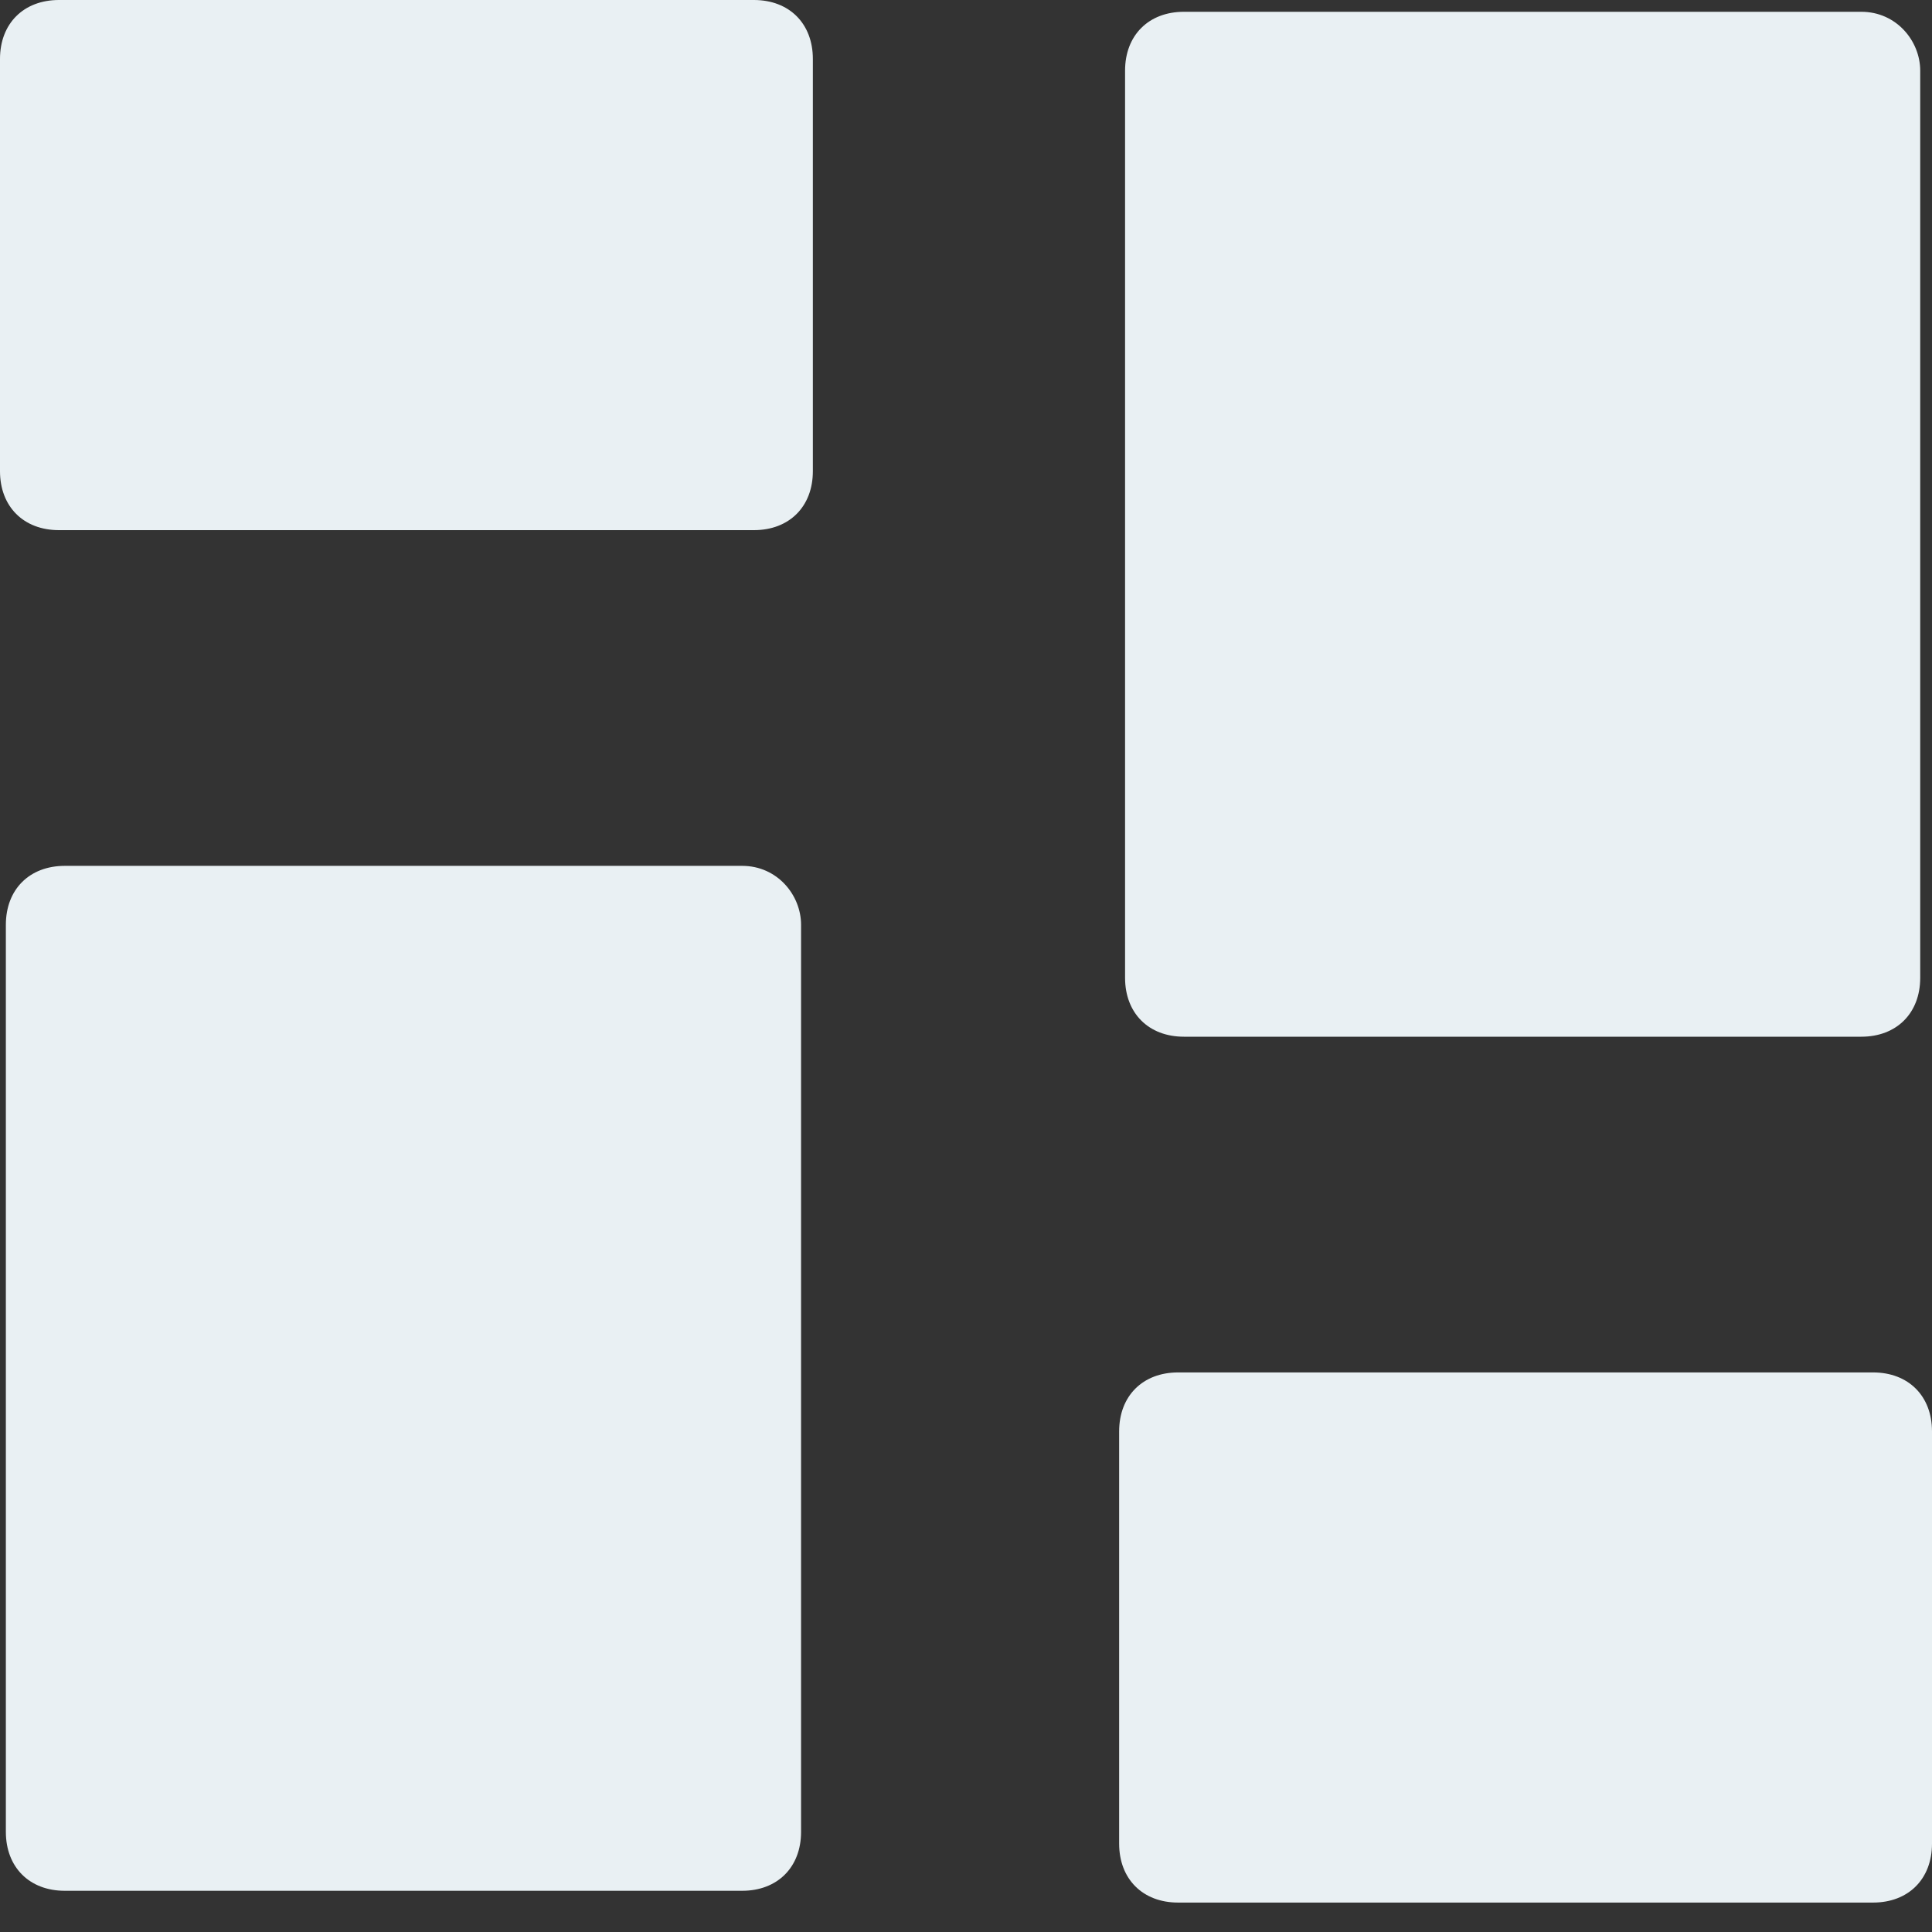 <svg width="30" height="30" viewBox="0 0 30 30" fill="none" xmlns="http://www.w3.org/2000/svg">
<rect x="0" y="0" width="30" height="30" fill="#333333" stroke="none"/>
<path fill-rule="evenodd" clip-rule="evenodd" d="M29.085 21.311H18.293C17.744 21.311 17.378 21.677 17.378 22.226V28.628C17.378 29.177 17.744 29.543 18.293 29.543H29.085C29.634 29.543 30 29.177 30 28.628V22.226C30 21.677 29.634 21.311 29.085 21.311Z" fill="#E9F0F3"/>
<path fill-rule="evenodd" clip-rule="evenodd" d="M11.524 13.445H1.006C0.457 13.445 0.091 13.811 0.091 14.36V28.445C0.091 28.994 0.457 29.36 1.006 29.36H11.524C12.073 29.36 12.439 28.994 12.439 28.445V14.36C12.439 13.902 12.073 13.445 11.524 13.445Z" fill="#E9F0F3"/>
<path fill-rule="evenodd" clip-rule="evenodd" d="M0.915 8.232H11.707C12.256 8.232 12.622 7.866 12.622 7.317V0.915C12.622 0.366 12.256 0 11.707 0H0.915C0.366 0 0 0.366 0 0.915V7.317C0 7.866 0.366 8.232 0.915 8.232Z" fill="#E9F0F3"/>
<path fill-rule="evenodd" clip-rule="evenodd" d="M28.902 0.183H18.384C17.835 0.183 17.47 0.549 17.47 1.097V15.183C17.47 15.732 17.835 16.098 18.384 16.098H28.902C29.451 16.098 29.817 15.732 29.817 15.183V1.097C29.817 0.64 29.451 0.183 28.902 0.183Z" fill="#E9F0F3"/>
</svg>
